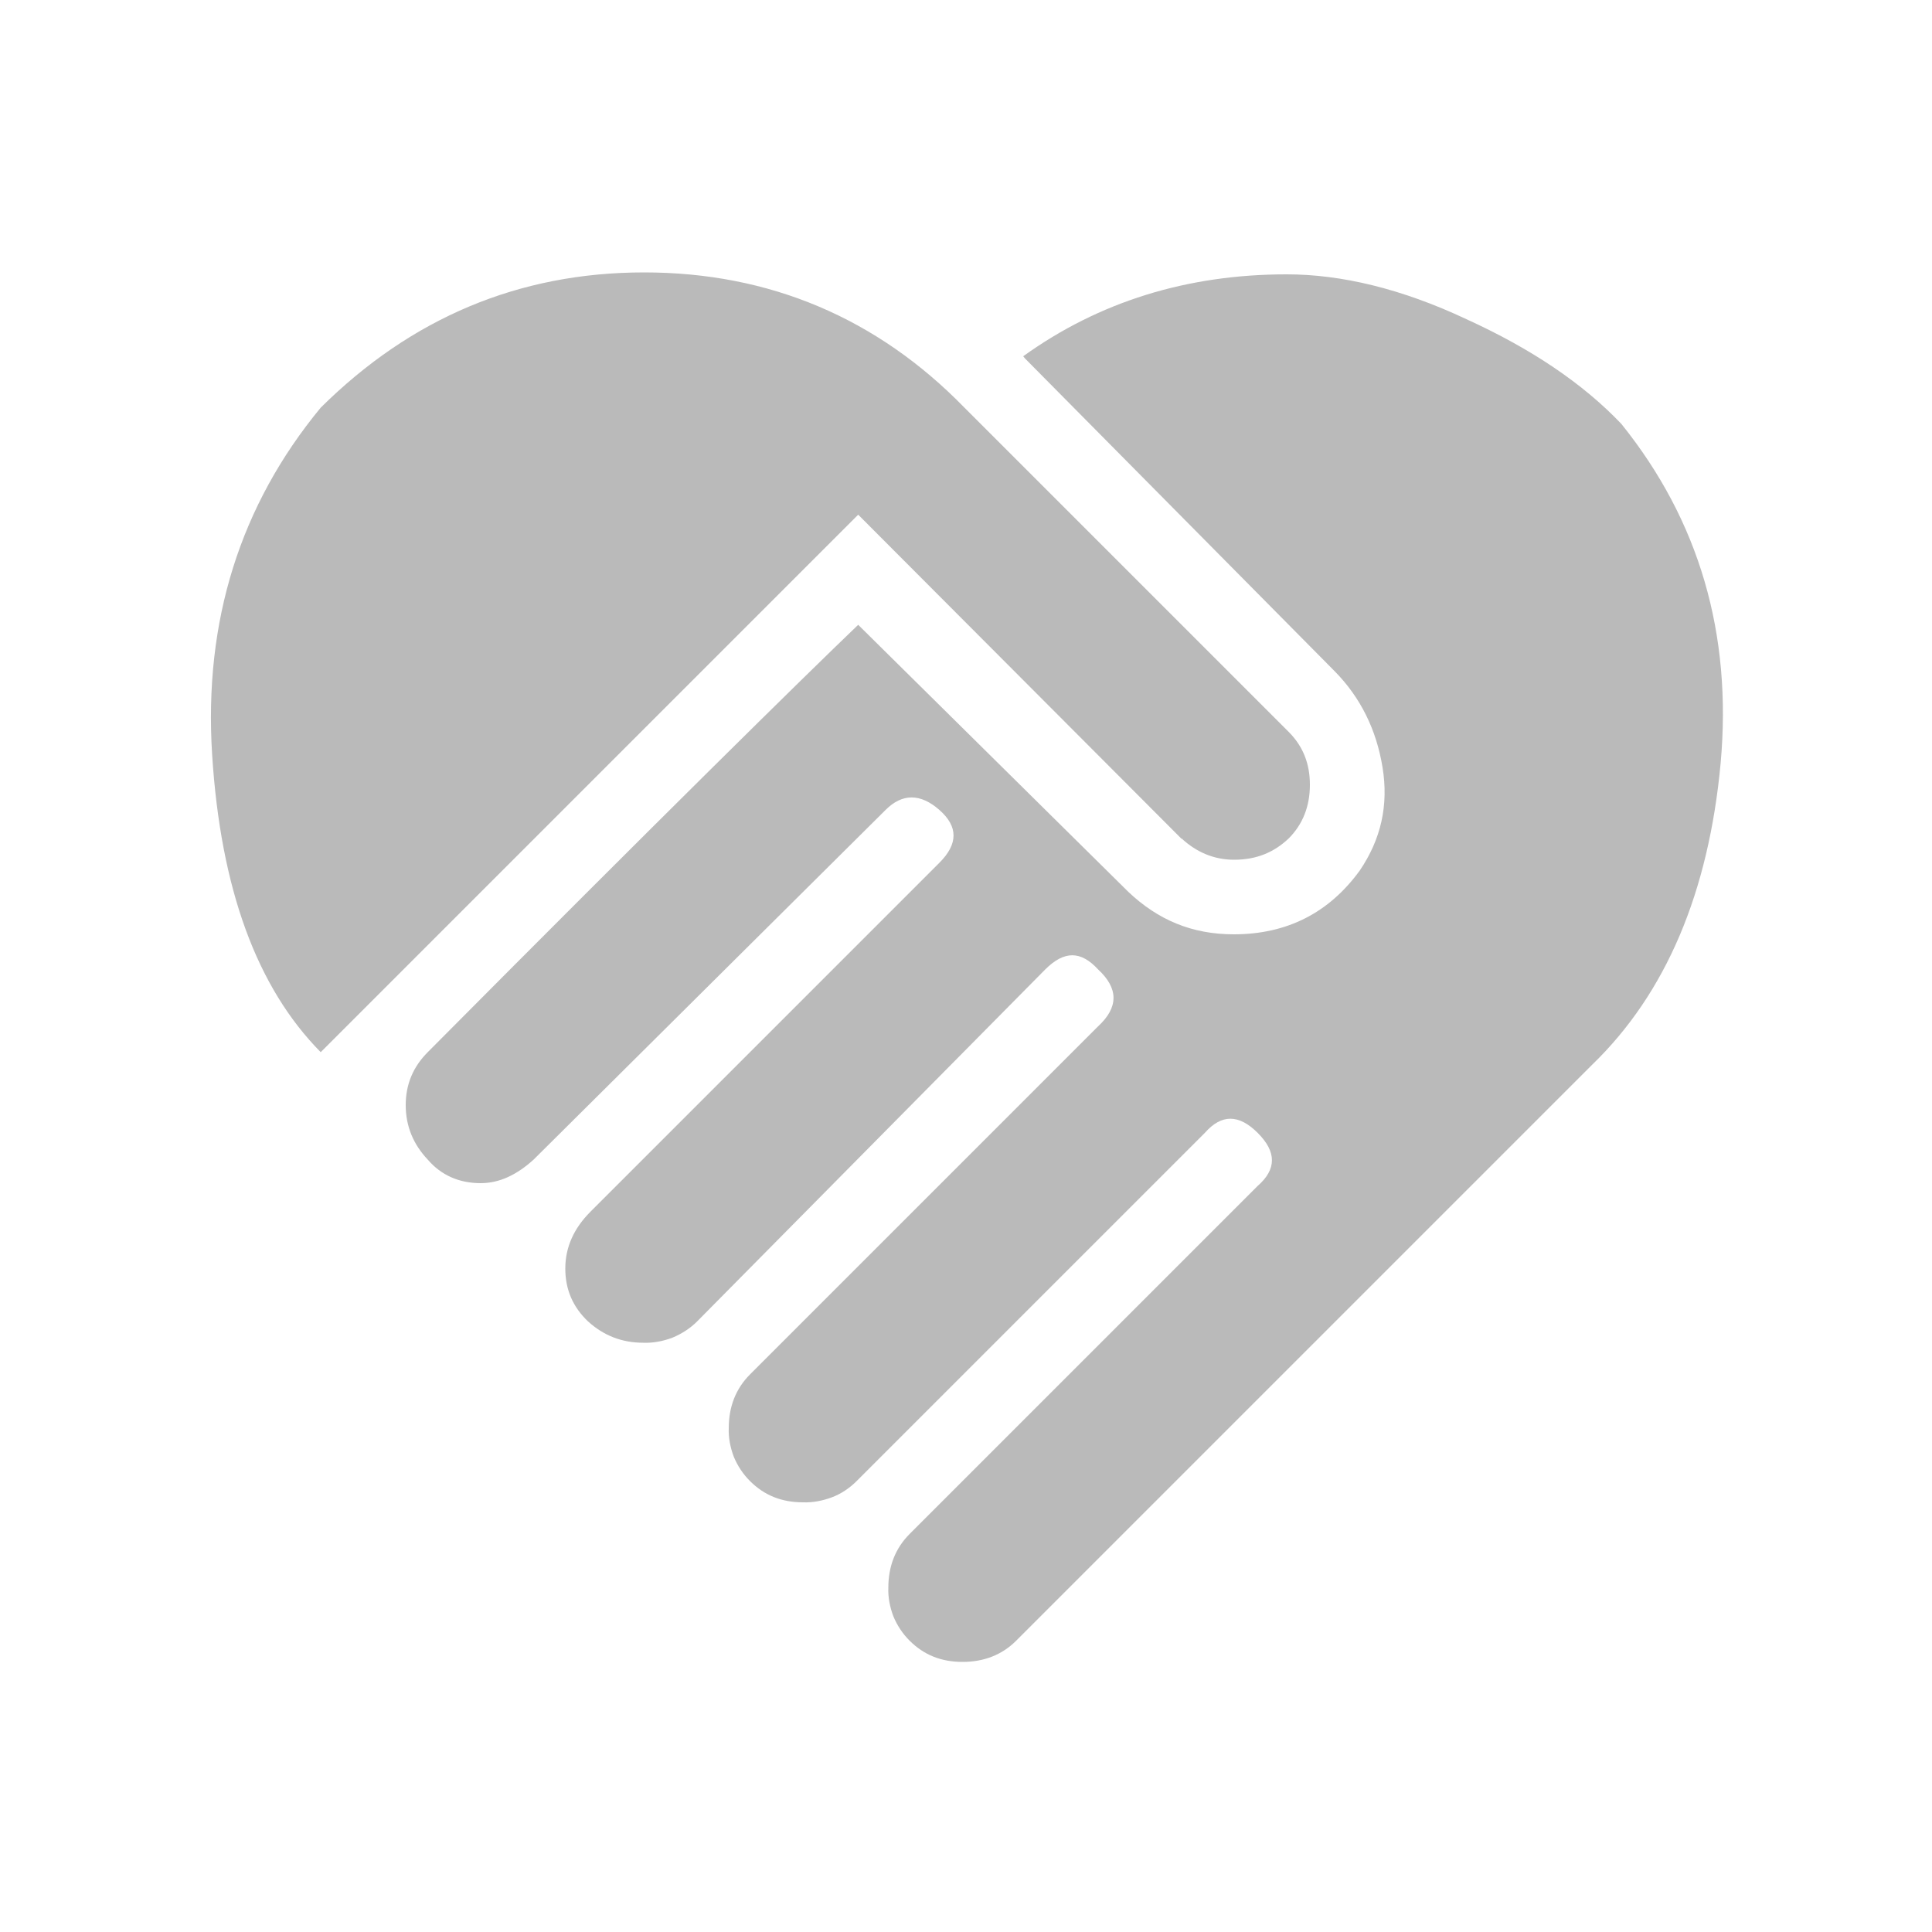 <?xml version="1.0" encoding="UTF-8"?><svg id="Layer_1" xmlns="http://www.w3.org/2000/svg" viewBox="0 0 50 50"><path d="M26.48,9.22c1.96-1.41,4.24-2.12,6.82-2.12,1.41,0,2.97,.37,4.65,1.16,1.69,.77,3.02,1.67,4.01,2.71,2.02,2.51,2.87,5.44,2.57,8.78-.31,3.34-1.41,5.95-3.32,7.8l-14.91,14.91c-.37,.37-.84,.55-1.39,.55s-1-.18-1.37-.55c-.18-.18-.32-.39-.42-.63-.09-.24-.14-.49-.13-.74,0-.55,.18-1.02,.55-1.39l9.01-9.01c.49-.43,.49-.88,0-1.37-.49-.49-.94-.49-1.37,0l-9.01,9.01c-.18,.18-.4,.33-.64,.42-.24,.09-.5,.14-.75,.13-.55,0-1-.18-1.37-.55-.18-.18-.32-.39-.42-.63-.09-.24-.14-.49-.13-.74,0-.55,.18-1.02,.55-1.39l9.01-9.01c.53-.49,.53-.98,0-1.47-.45-.49-.88-.49-1.37,0l-9.01,9.11c-.18,.18-.4,.32-.64,.42-.24,.09-.5,.14-.75,.13-.55,0-1.02-.18-1.43-.55-.39-.37-.59-.82-.59-1.37s.22-1.04,.65-1.47l9.03-9.03c.49-.49,.49-.94,0-1.37-.49-.43-.96-.43-1.39,0l-9.11,9.05c-.43,.39-.88,.61-1.37,.61-.55,0-1.02-.2-1.37-.61-.37-.39-.57-.86-.57-1.41s.2-1,.57-1.37c6.01-6.05,9.72-9.7,11.14-11.06l6.99,6.91c.77,.73,1.65,1.1,2.73,1.1,1.37,0,2.46-.55,3.26-1.65,.55-.81,.75-1.69,.59-2.67-.16-.98-.57-1.81-1.24-2.49l-8.01-8.09m4.05,12.43l-8.37-8.39-13.91,13.91c-1.65-1.67-2.59-4.22-2.81-7.7-.22-3.46,.73-6.46,2.81-8.98,2.34-2.32,5.13-3.5,8.37-3.5s6.03,1.18,8.29,3.5l8.39,8.39c.37,.37,.55,.82,.55,1.37s-.18,1.02-.55,1.39c-.37,.35-.82,.55-1.41,.55-.53,0-.98-.2-1.36-.55h0Z" style="fill:#bababa;"/></svg>